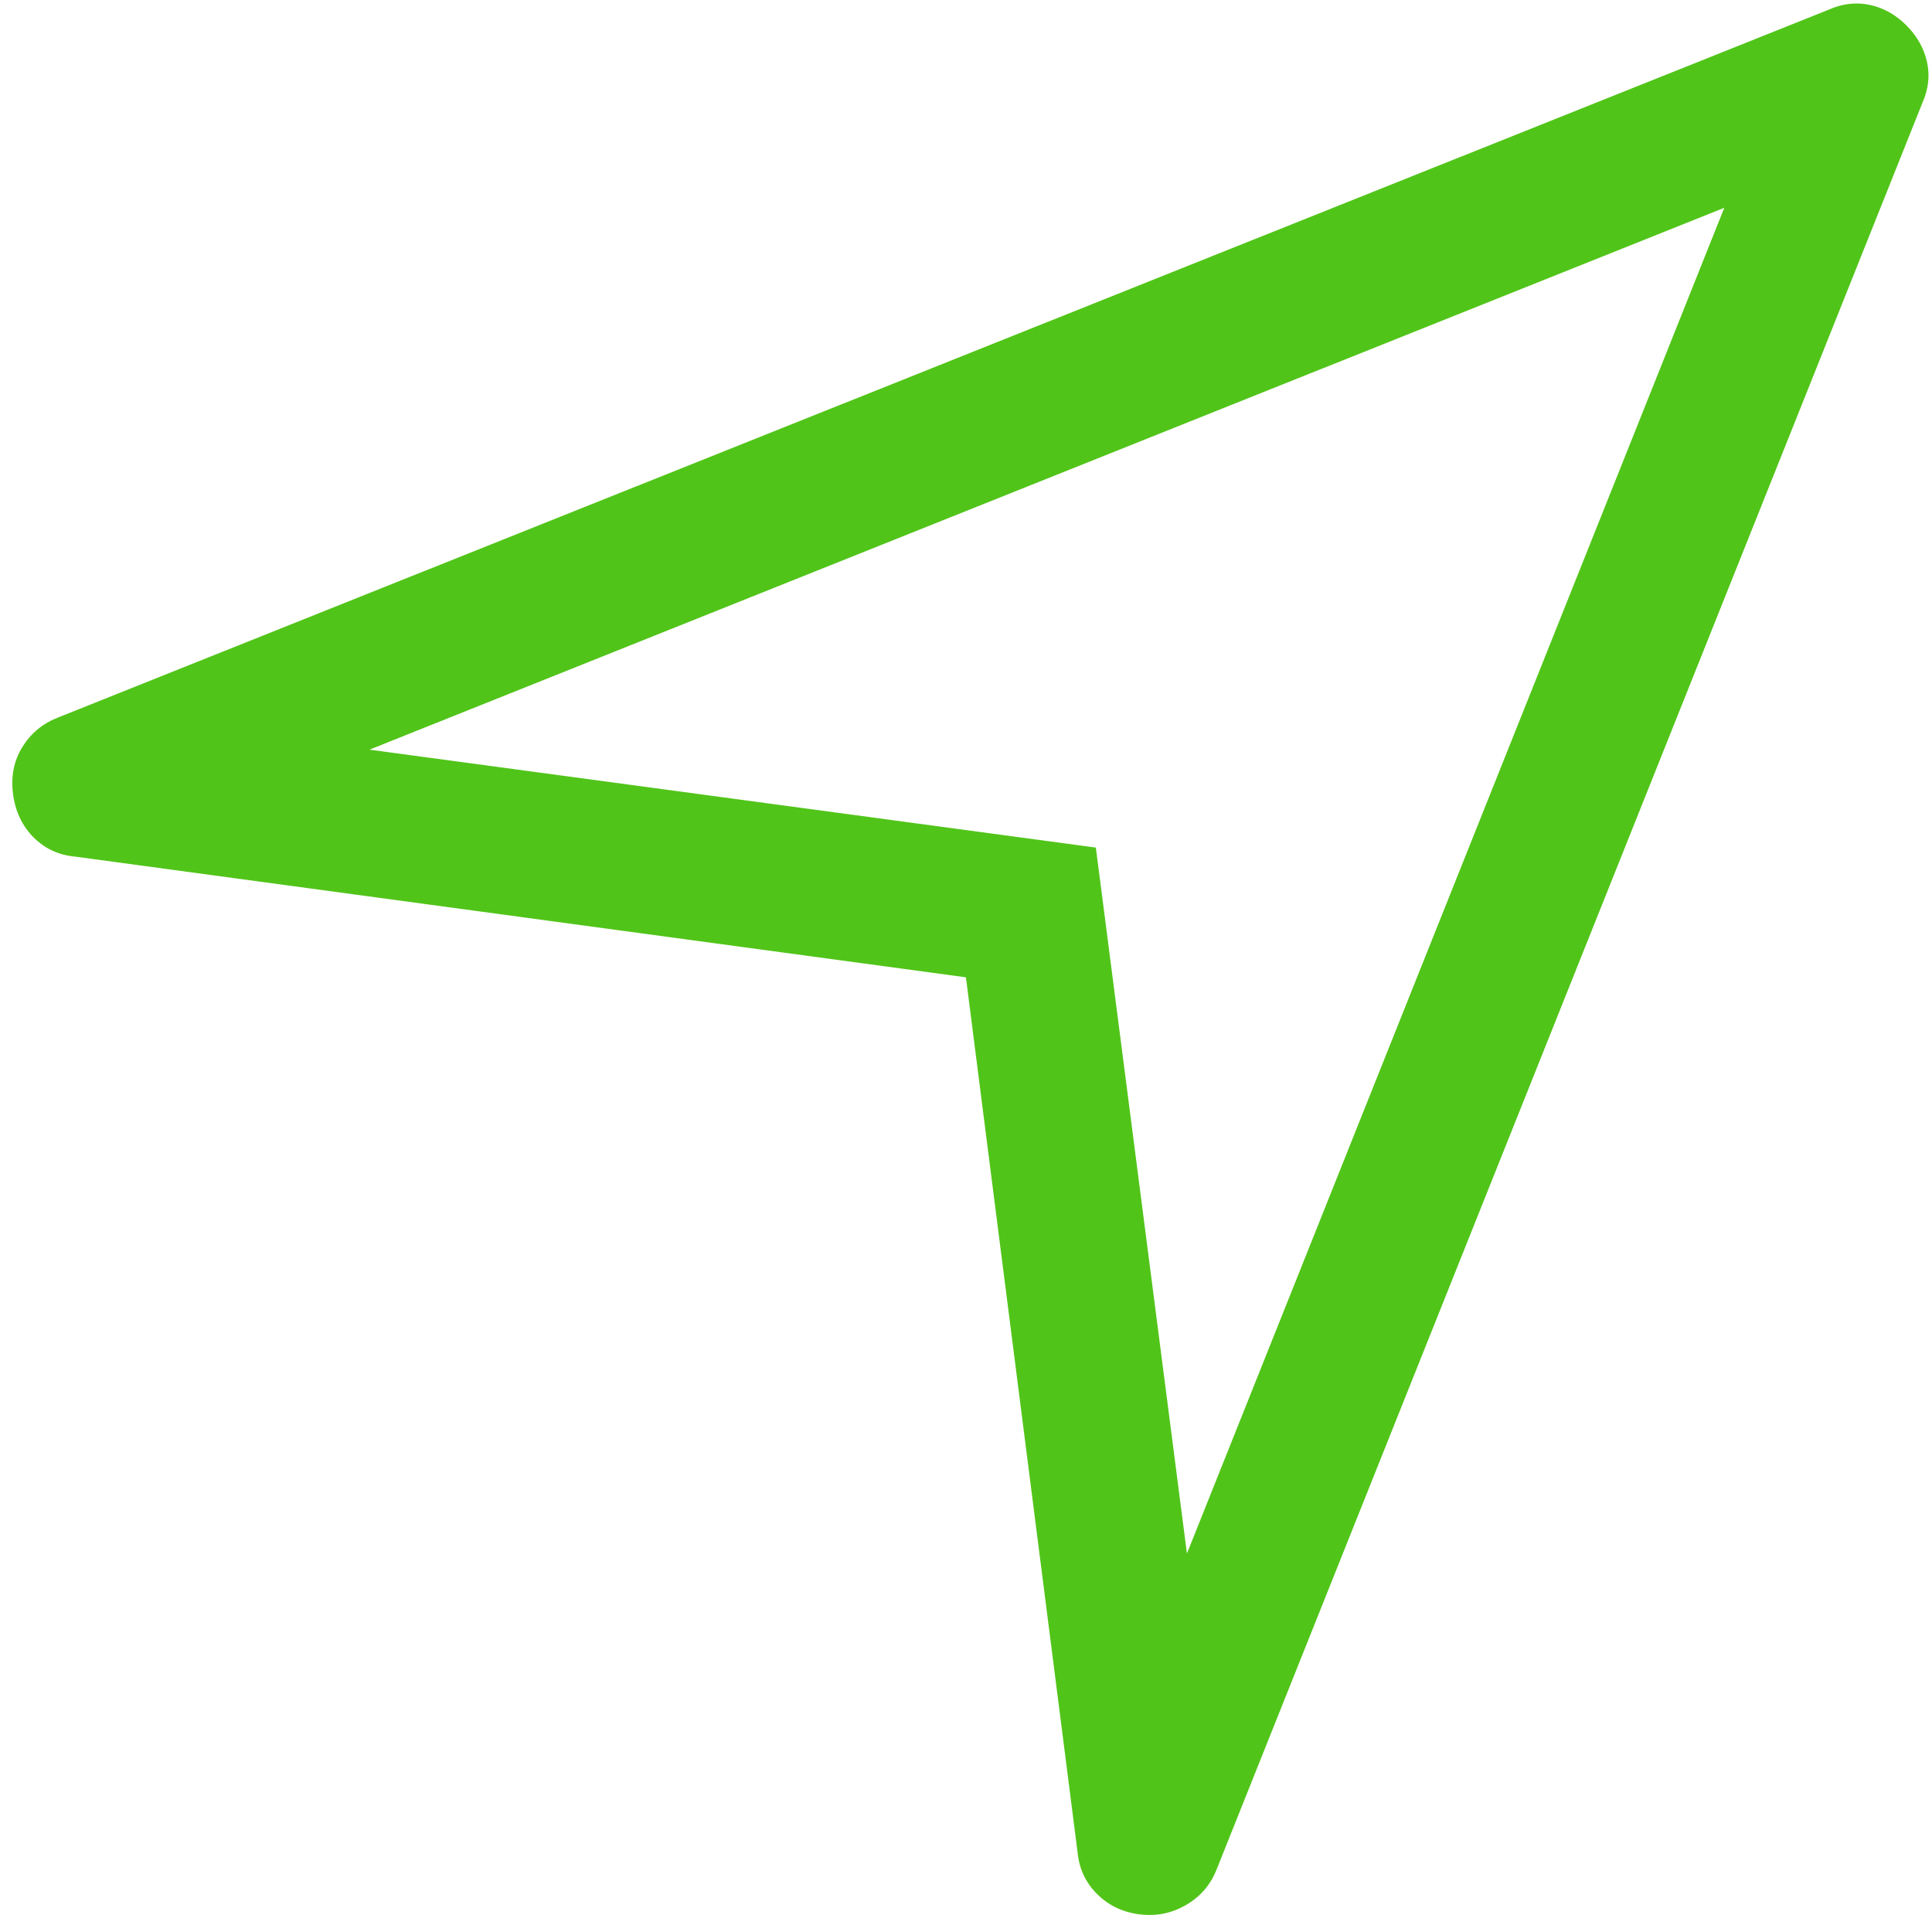 ﻿<?xml version="1.0" encoding="utf-8"?>
<svg version="1.1" xmlns:xlink="http://www.w3.org/1999/xlink" width="48px" height="48px" xmlns="http://www.w3.org/2000/svg">
  <defs>
    <pattern id="BGPattern" patternUnits="userSpaceOnUse" alignment="0 0" imageRepeat="None" />
    <mask fill="white" id="Clip165">
      <path d="M 42.84 5.162  L 9.179 18.625  L 27.226 21.058  L 29.489 38.597  L 42.84 5.162  Z M 23.998 24.281  L 1.879 21.284  C 1.464 21.247  1.115 21.087  0.833 20.803  C 0.551 20.519  0.381 20.161  0.324 19.728  C 0.268 19.294  0.343 18.907  0.551 18.567  C 0.758 18.227  1.05 17.982  1.427 17.832  L 45.442 0.237  C 45.781 0.087  46.121 0.049  46.461 0.123  C 46.801 0.198  47.103 0.368  47.366 0.632  C 47.629 0.896  47.799 1.198  47.875 1.537  C 47.951 1.876  47.913 2.216  47.761 2.556  L 30.222 46.457  C 30.071 46.835  29.817 47.127  29.458 47.334  C 29.1 47.54  28.713 47.615  28.298 47.56  C 27.883 47.504  27.534 47.335  27.251 47.051  C 26.969 46.768  26.808 46.419  26.77 46.005  L 23.998 24.281  Z " fill-rule="evenodd" />
    </mask>
  </defs>
  <g transform="matrix(1 0 0 1 -453 -429 )">
    <path d="M 42.84 5.162  L 9.179 18.625  L 27.226 21.058  L 29.489 38.597  L 42.84 5.162  Z M 23.998 24.281  L 1.879 21.284  C 1.464 21.247  1.115 21.087  0.833 20.803  C 0.551 20.519  0.381 20.161  0.324 19.728  C 0.268 19.294  0.343 18.907  0.551 18.567  C 0.758 18.227  1.05 17.982  1.427 17.832  L 45.442 0.237  C 45.781 0.087  46.121 0.049  46.461 0.123  C 46.801 0.198  47.103 0.368  47.366 0.632  C 47.629 0.896  47.799 1.198  47.875 1.537  C 47.951 1.876  47.913 2.216  47.761 2.556  L 30.222 46.457  C 30.071 46.835  29.817 47.127  29.458 47.334  C 29.1 47.54  28.713 47.615  28.298 47.56  C 27.883 47.504  27.534 47.335  27.251 47.051  C 26.969 46.768  26.808 46.419  26.77 46.005  L 23.998 24.281  Z " fill-rule="nonzero" fill="rgba(81, 196, 25, 1)" stroke="none" transform="matrix(1 0 0 1 453 429 )" class="fill" />
    <path d="M 42.84 5.162  L 9.179 18.625  L 27.226 21.058  L 29.489 38.597  L 42.84 5.162  Z " stroke-width="0" stroke-dasharray="0" stroke="rgba(255, 255, 255, 0)" fill="none" transform="matrix(1 0 0 1 453 429 )" class="stroke" mask="url(#Clip165)" />
    <path d="M 23.998 24.281  L 1.879 21.284  C 1.464 21.247  1.115 21.087  0.833 20.803  C 0.551 20.519  0.381 20.161  0.324 19.728  C 0.268 19.294  0.343 18.907  0.551 18.567  C 0.758 18.227  1.05 17.982  1.427 17.832  L 45.442 0.237  C 45.781 0.087  46.121 0.049  46.461 0.123  C 46.801 0.198  47.103 0.368  47.366 0.632  C 47.629 0.896  47.799 1.198  47.875 1.537  C 47.951 1.876  47.913 2.216  47.761 2.556  L 30.222 46.457  C 30.071 46.835  29.817 47.127  29.458 47.334  C 29.1 47.54  28.713 47.615  28.298 47.56  C 27.883 47.504  27.534 47.335  27.251 47.051  C 26.969 46.768  26.808 46.419  26.77 46.005  L 23.998 24.281  Z " stroke-width="0" stroke-dasharray="0" stroke="rgba(255, 255, 255, 0)" fill="none" transform="matrix(1 0 0 1 453 429 )" class="stroke" mask="url(#Clip165)" />
  </g>
</svg>